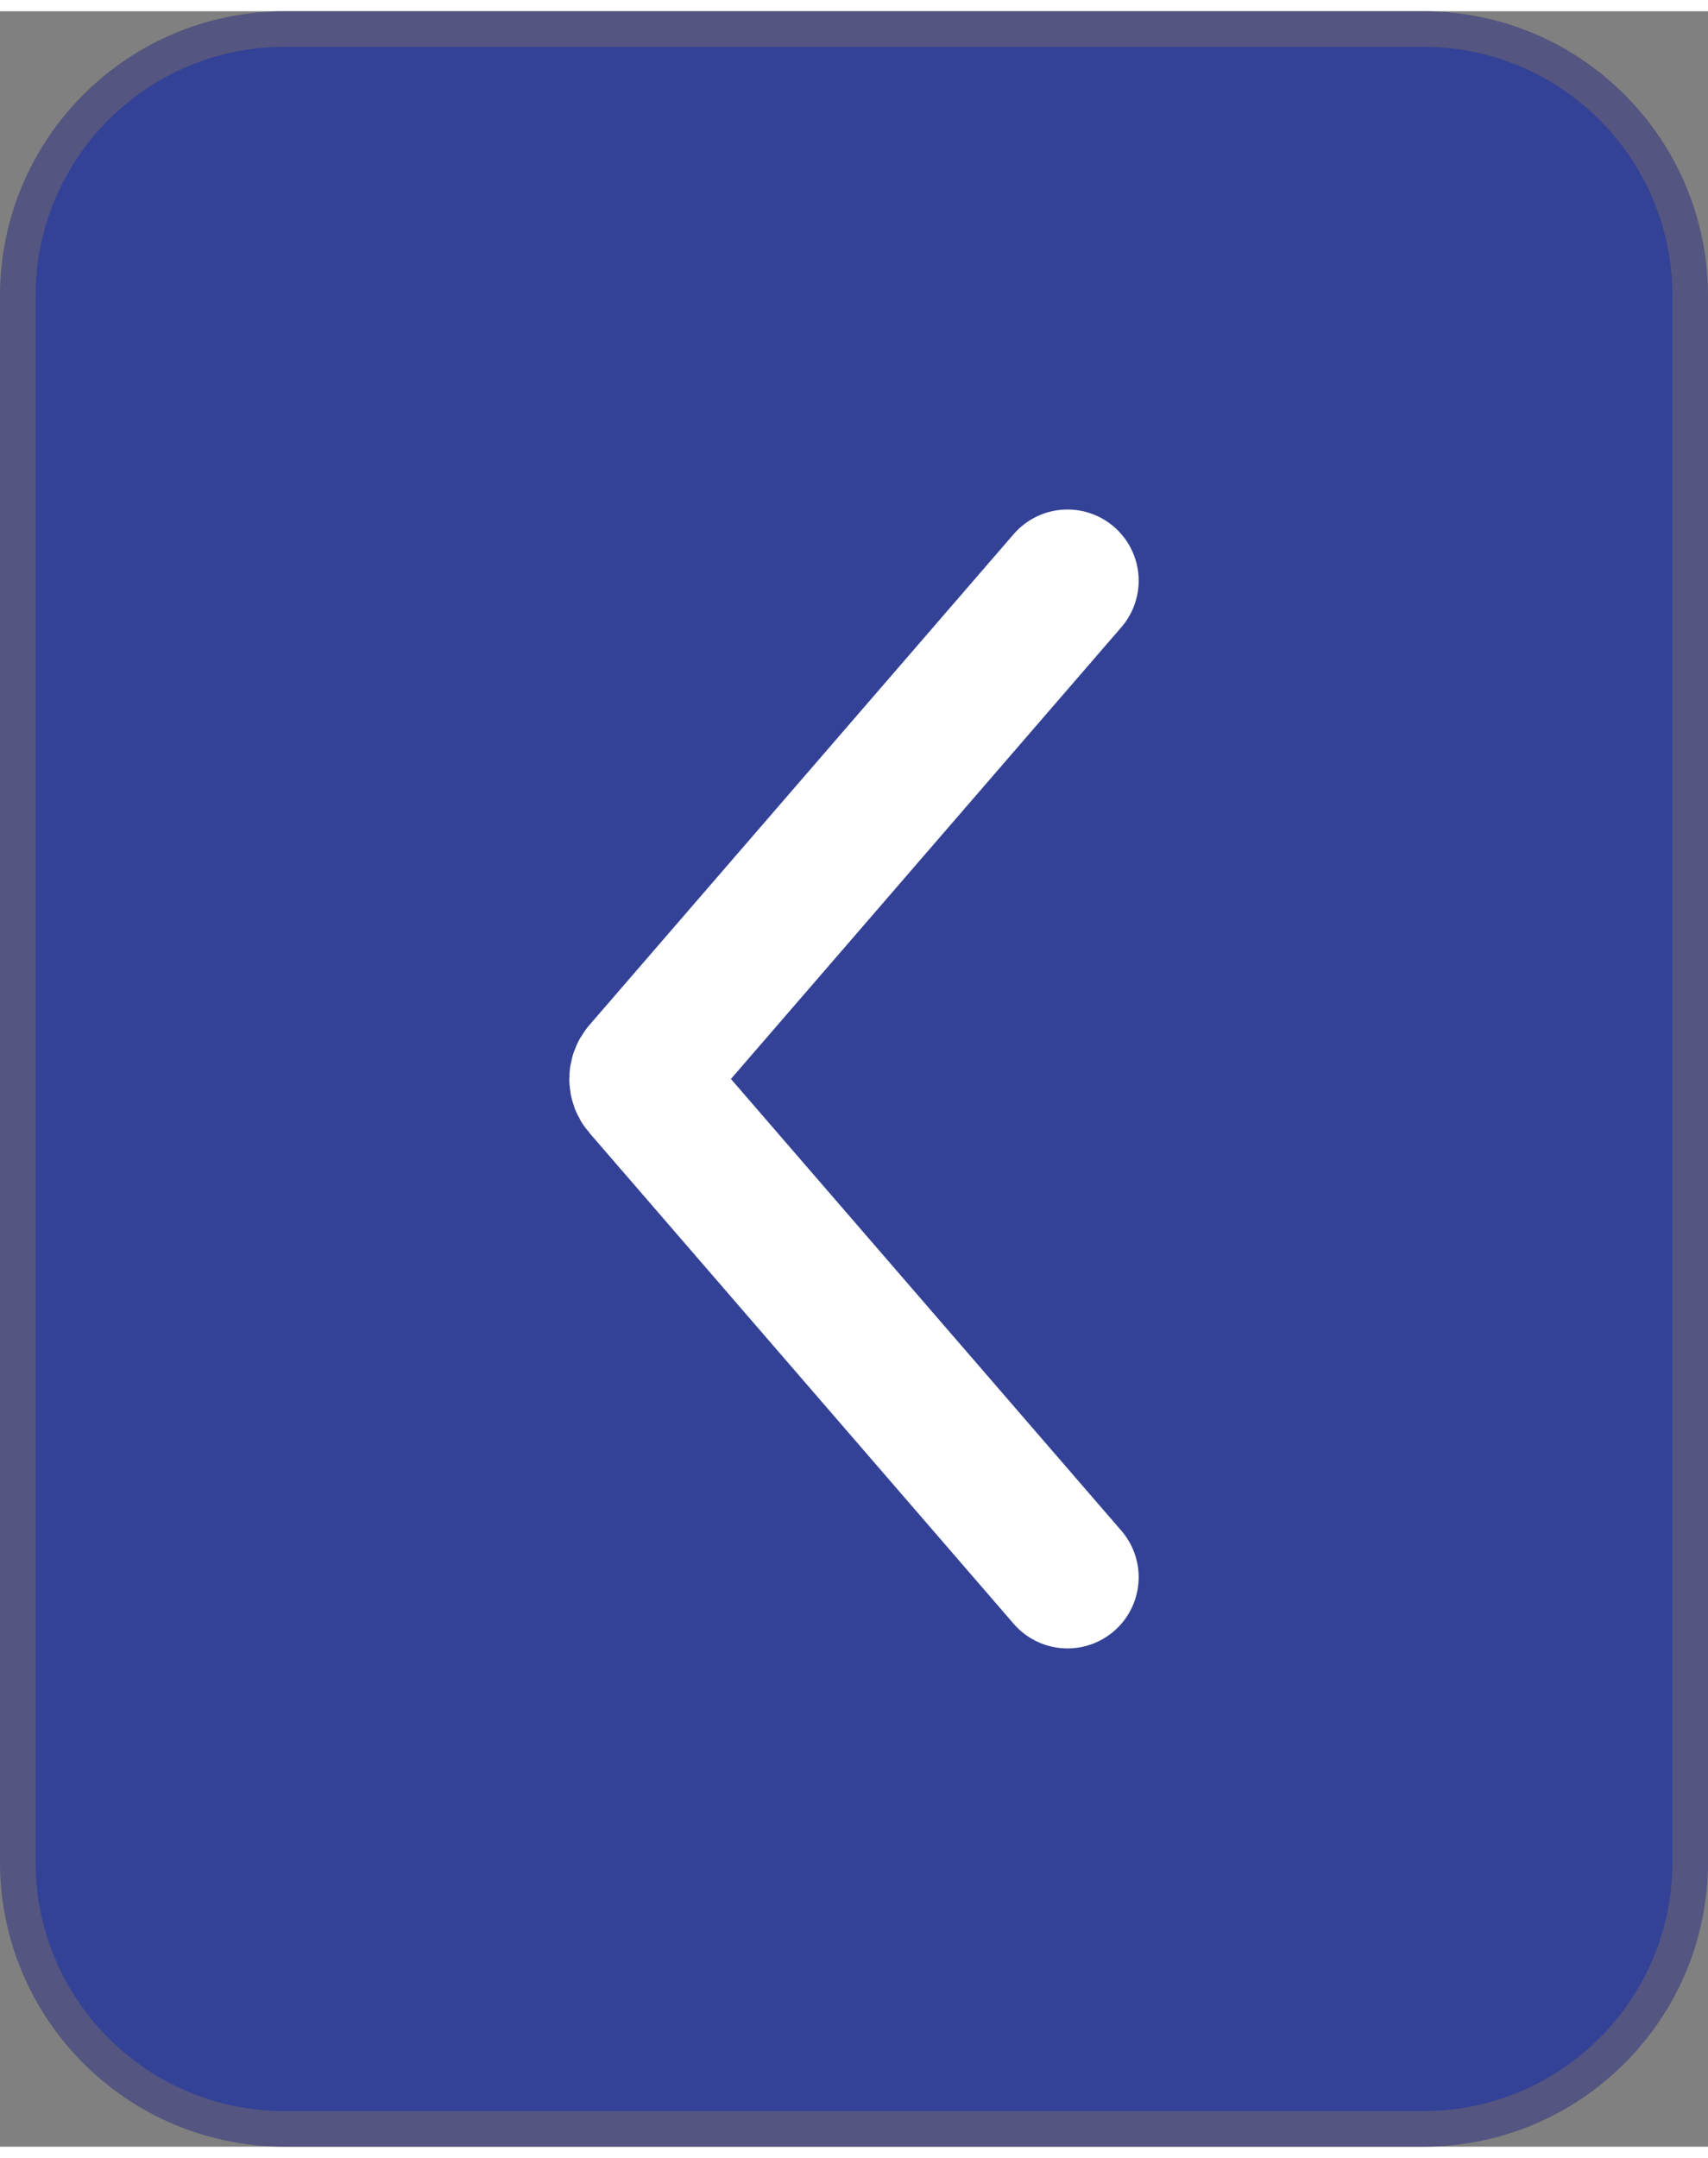 <svg width="19" height="24" viewBox="0 0 24 30" fill="none" xmlns="http://www.w3.org/2000/svg">
<rect x="0" y="0" width="24" height="30" fill="#808080" stroke="none"/>
<path d="M0.25 26C0.25 28.071 1.929 29.75 4 29.75H20C22.071 29.75 23.75 28.071 23.75 26V4C23.75 1.929 22.071 0.25 20 0.25H4C1.929 0.25 0.25 1.929 0.25 4V26Z" fill="#334296" stroke="#545580" stroke-width="0.5"/>
<path d="M15 8L9.038 14.897C8.987 14.955 8.987 15.045 9.038 15.103L15 22" stroke="white" stroke-width="2" stroke-miterlimit="22.926" stroke-linecap="round"/>
</svg>